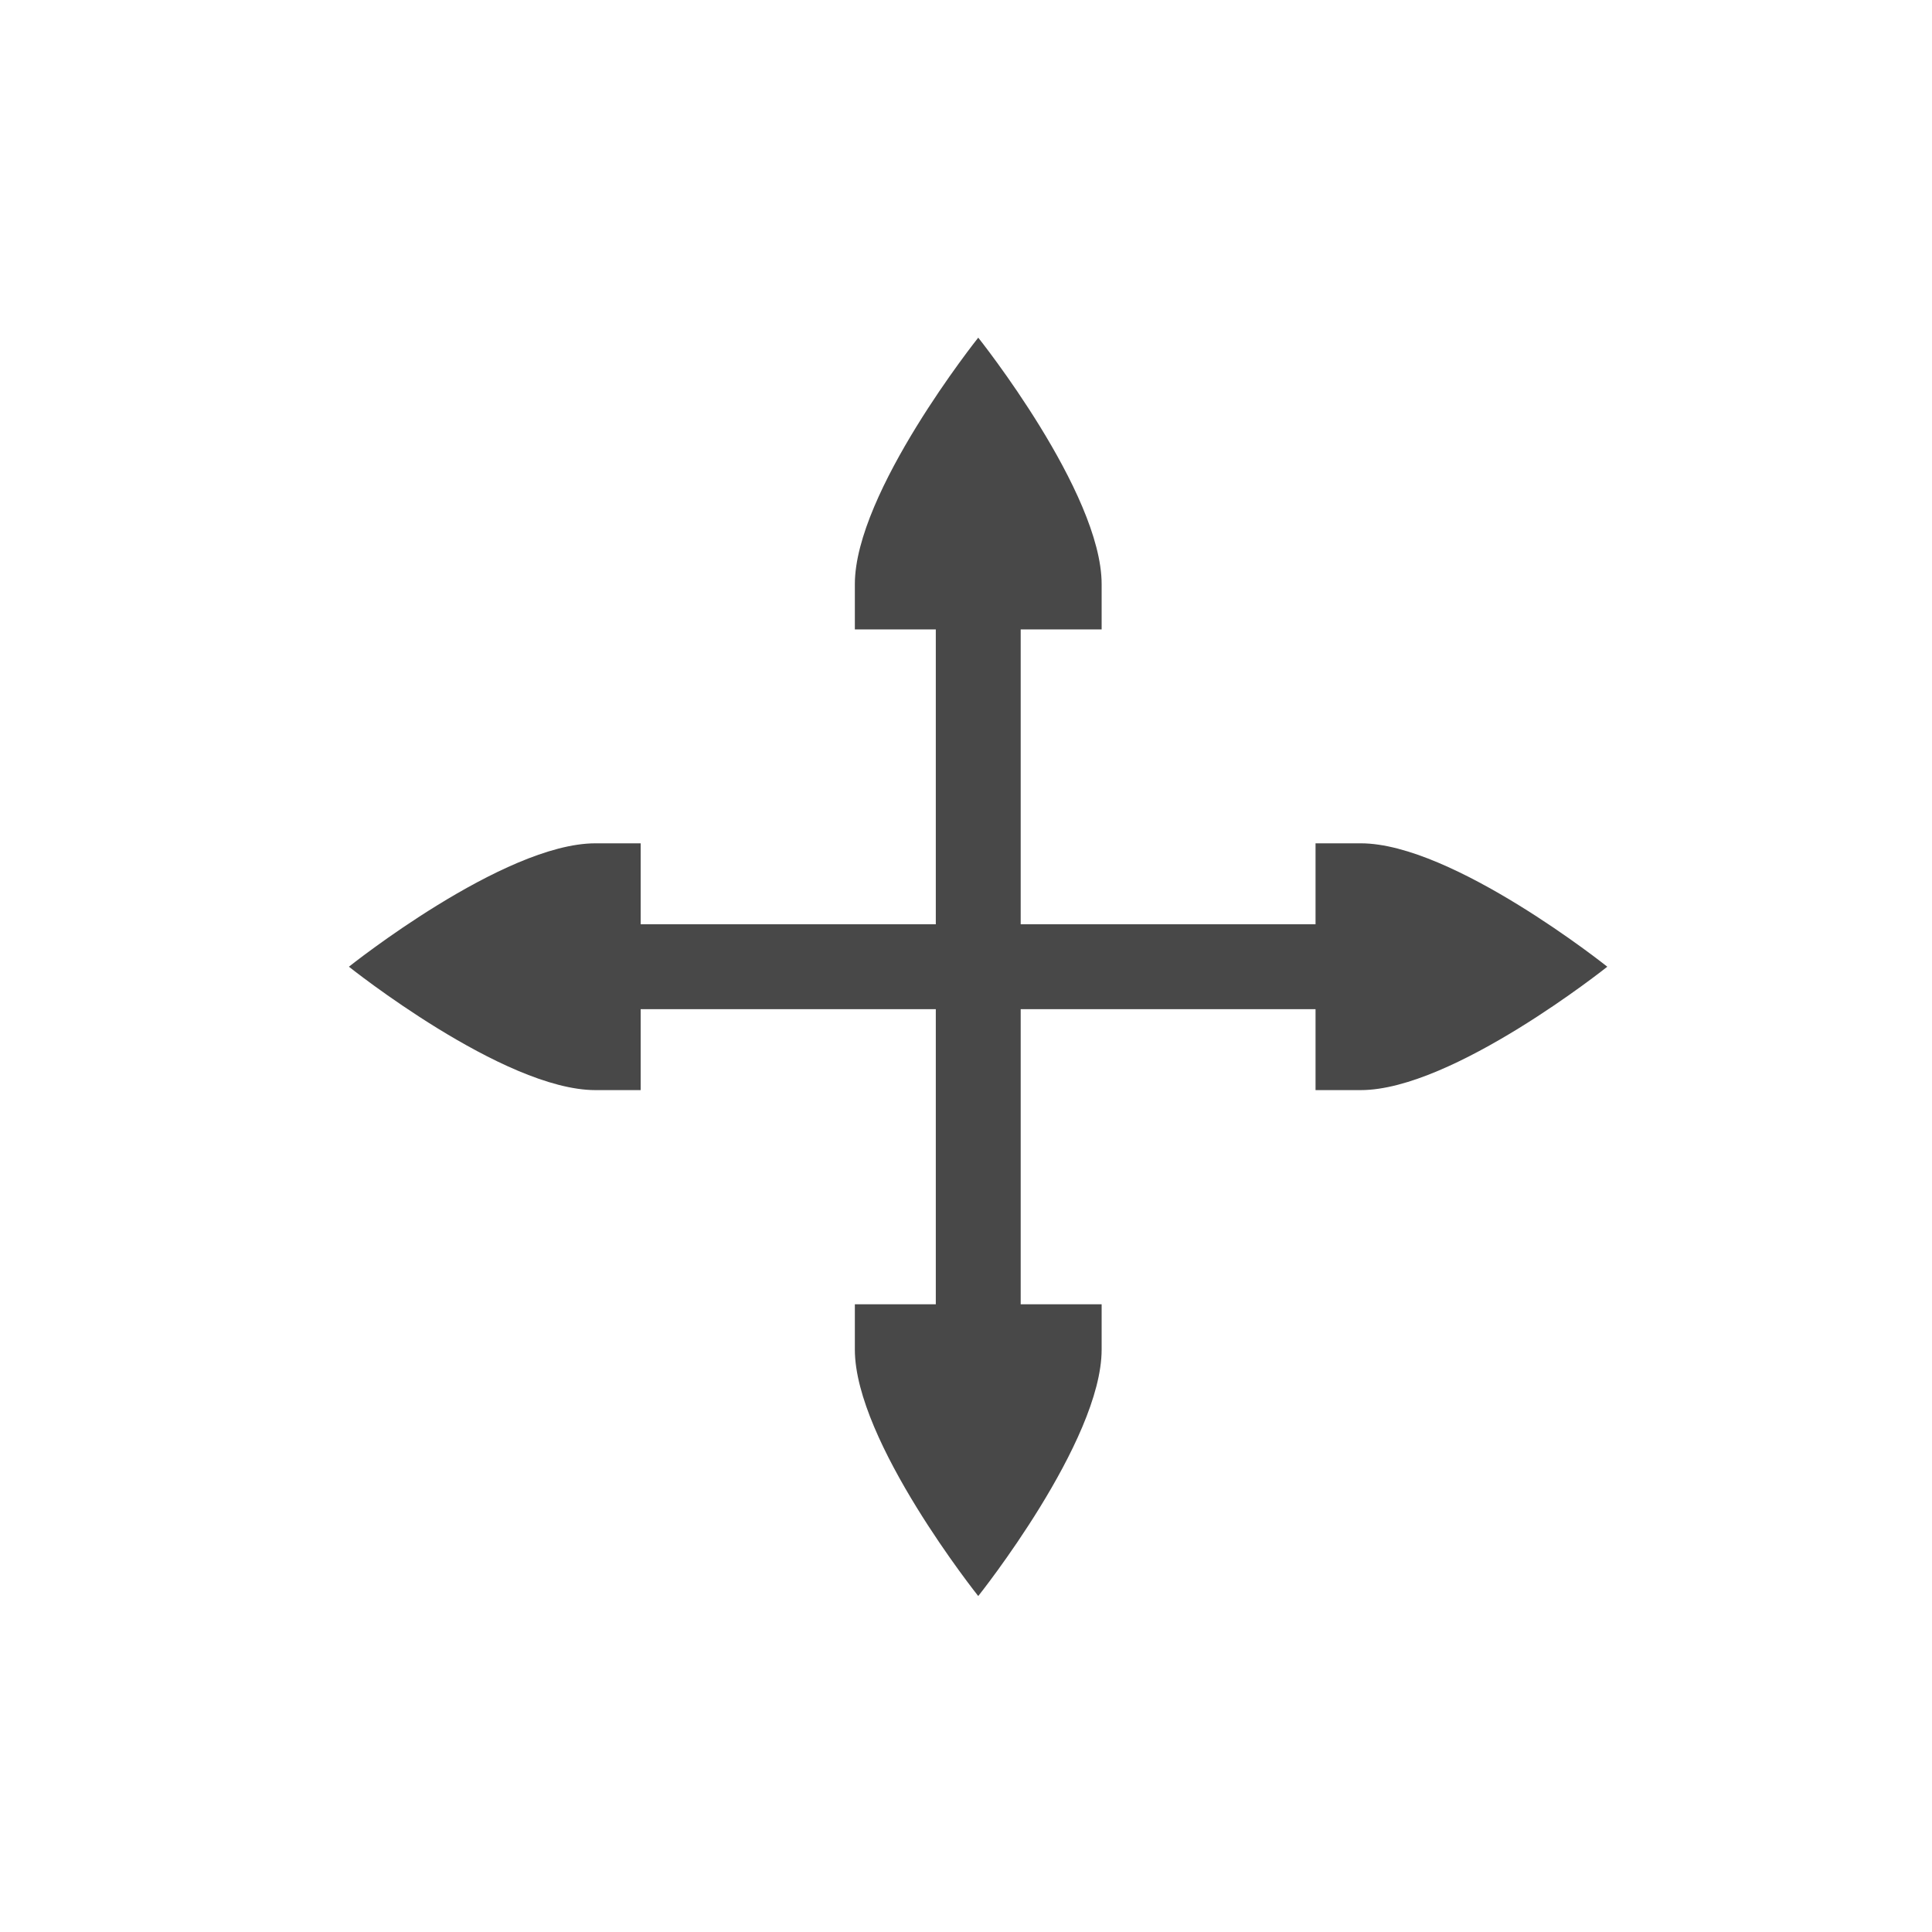 <?xml version="1.0" encoding="UTF-8" standalone="no"?>
<svg
   xmlns:dc="http://purl.org/dc/elements/1.1/"
   xmlns:cc="http://creativecommons.org/ns#"
   xmlns:rdf="http://www.w3.org/1999/02/22-rdf-syntax-ns#"
   xmlns:svg="http://www.w3.org/2000/svg"
   xmlns="http://www.w3.org/2000/svg"
   xmlns:sodipodi="http://sodipodi.sourceforge.net/DTD/sodipodi-0.dtd"
   xmlns:inkscape="http://www.inkscape.org/namespaces/inkscape"
   inkscape:version="1.0 (4035a4fb49, 2020-05-01)"
   sodipodi:docname="pan.svg"
   id="svg8"
   version="1.1"
   viewBox="0 0 70 70">
  <defs
     id="defs12" />
  <sodipodi:namedview
     inkscape:current-layer="svg8"
     inkscape:cy="24.461478"
     inkscape:cx="26.981396"
     inkscape:zoom="4.8817121"
     showgrid="false"
     id="namedview10"
     inkscape:window-height="480"
     inkscape:window-width="640"
     inkscape:pageshadow="2"
     inkscape:pageopacity="0"
     guidetolerance="10"
     gridtolerance="10"
     objecttolerance="10"
     borderopacity="1"
     bordercolor="#666666"
     pagecolor="#ffffff" />
  <g
     transform="matrix(10.184,0,0,10.184,-226.387,6.694)"
     id="g962">
    <path
       id="path942"
       style="fill:#484848;fill-opacity:1;stroke:none;stroke-width:0;stroke-linecap:round;stroke-linejoin:round;stroke-miterlimit:4;stroke-dasharray:none"
       d="m 25.861,3.983 h 0.288 v 0.161 c 0,0.327 -0.439,0.877 -0.439,0.877 -1e-6,8e-7 -0.439,-0.55 -0.439,-0.877 l 1e-6,-0.161 h 0.288 c -5e-6,-0.8 0,-1.601 0,-2.401 H 25.271 V 1.421 c 0,-0.327 0.439,-0.877 0.439,-0.877 1e-6,-8.3e-7 0.439,0.55 0.439,0.877 l -10e-7,0.161 h -0.288 c 5e-6,0.8 0,1.601 0,2.401 z"
       sodipodi:nodetypes="cccsccccccscccc" />
    <path
       sodipodi:nodetypes="cccsccccccscccc"
       d="m 24.509,2.933 v 0.288 h -0.161 c -0.327,0 -0.877,-0.439 -0.877,-0.439 -1e-6,-10e-7 0.55,-0.439 0.877,-0.439 l 0.161,10e-7 v 0.288 c 0.8,-5e-6 1.601,0 2.401,0 v -0.288 h 0.161 c 0.327,0 0.877,0.439 0.877,0.439 1e-6,1e-6 -0.55,0.439 -0.877,0.439 l -0.161,-10e-7 v -0.288 c -0.8,5e-6 -1.601,0 -2.401,0 z"
       style="fill:#484848;fill-opacity:1;stroke:none;stroke-width:0;stroke-linecap:round;stroke-linejoin:round;stroke-miterlimit:4;stroke-dasharray:none"
       id="path950" />
  </g>
</svg>
